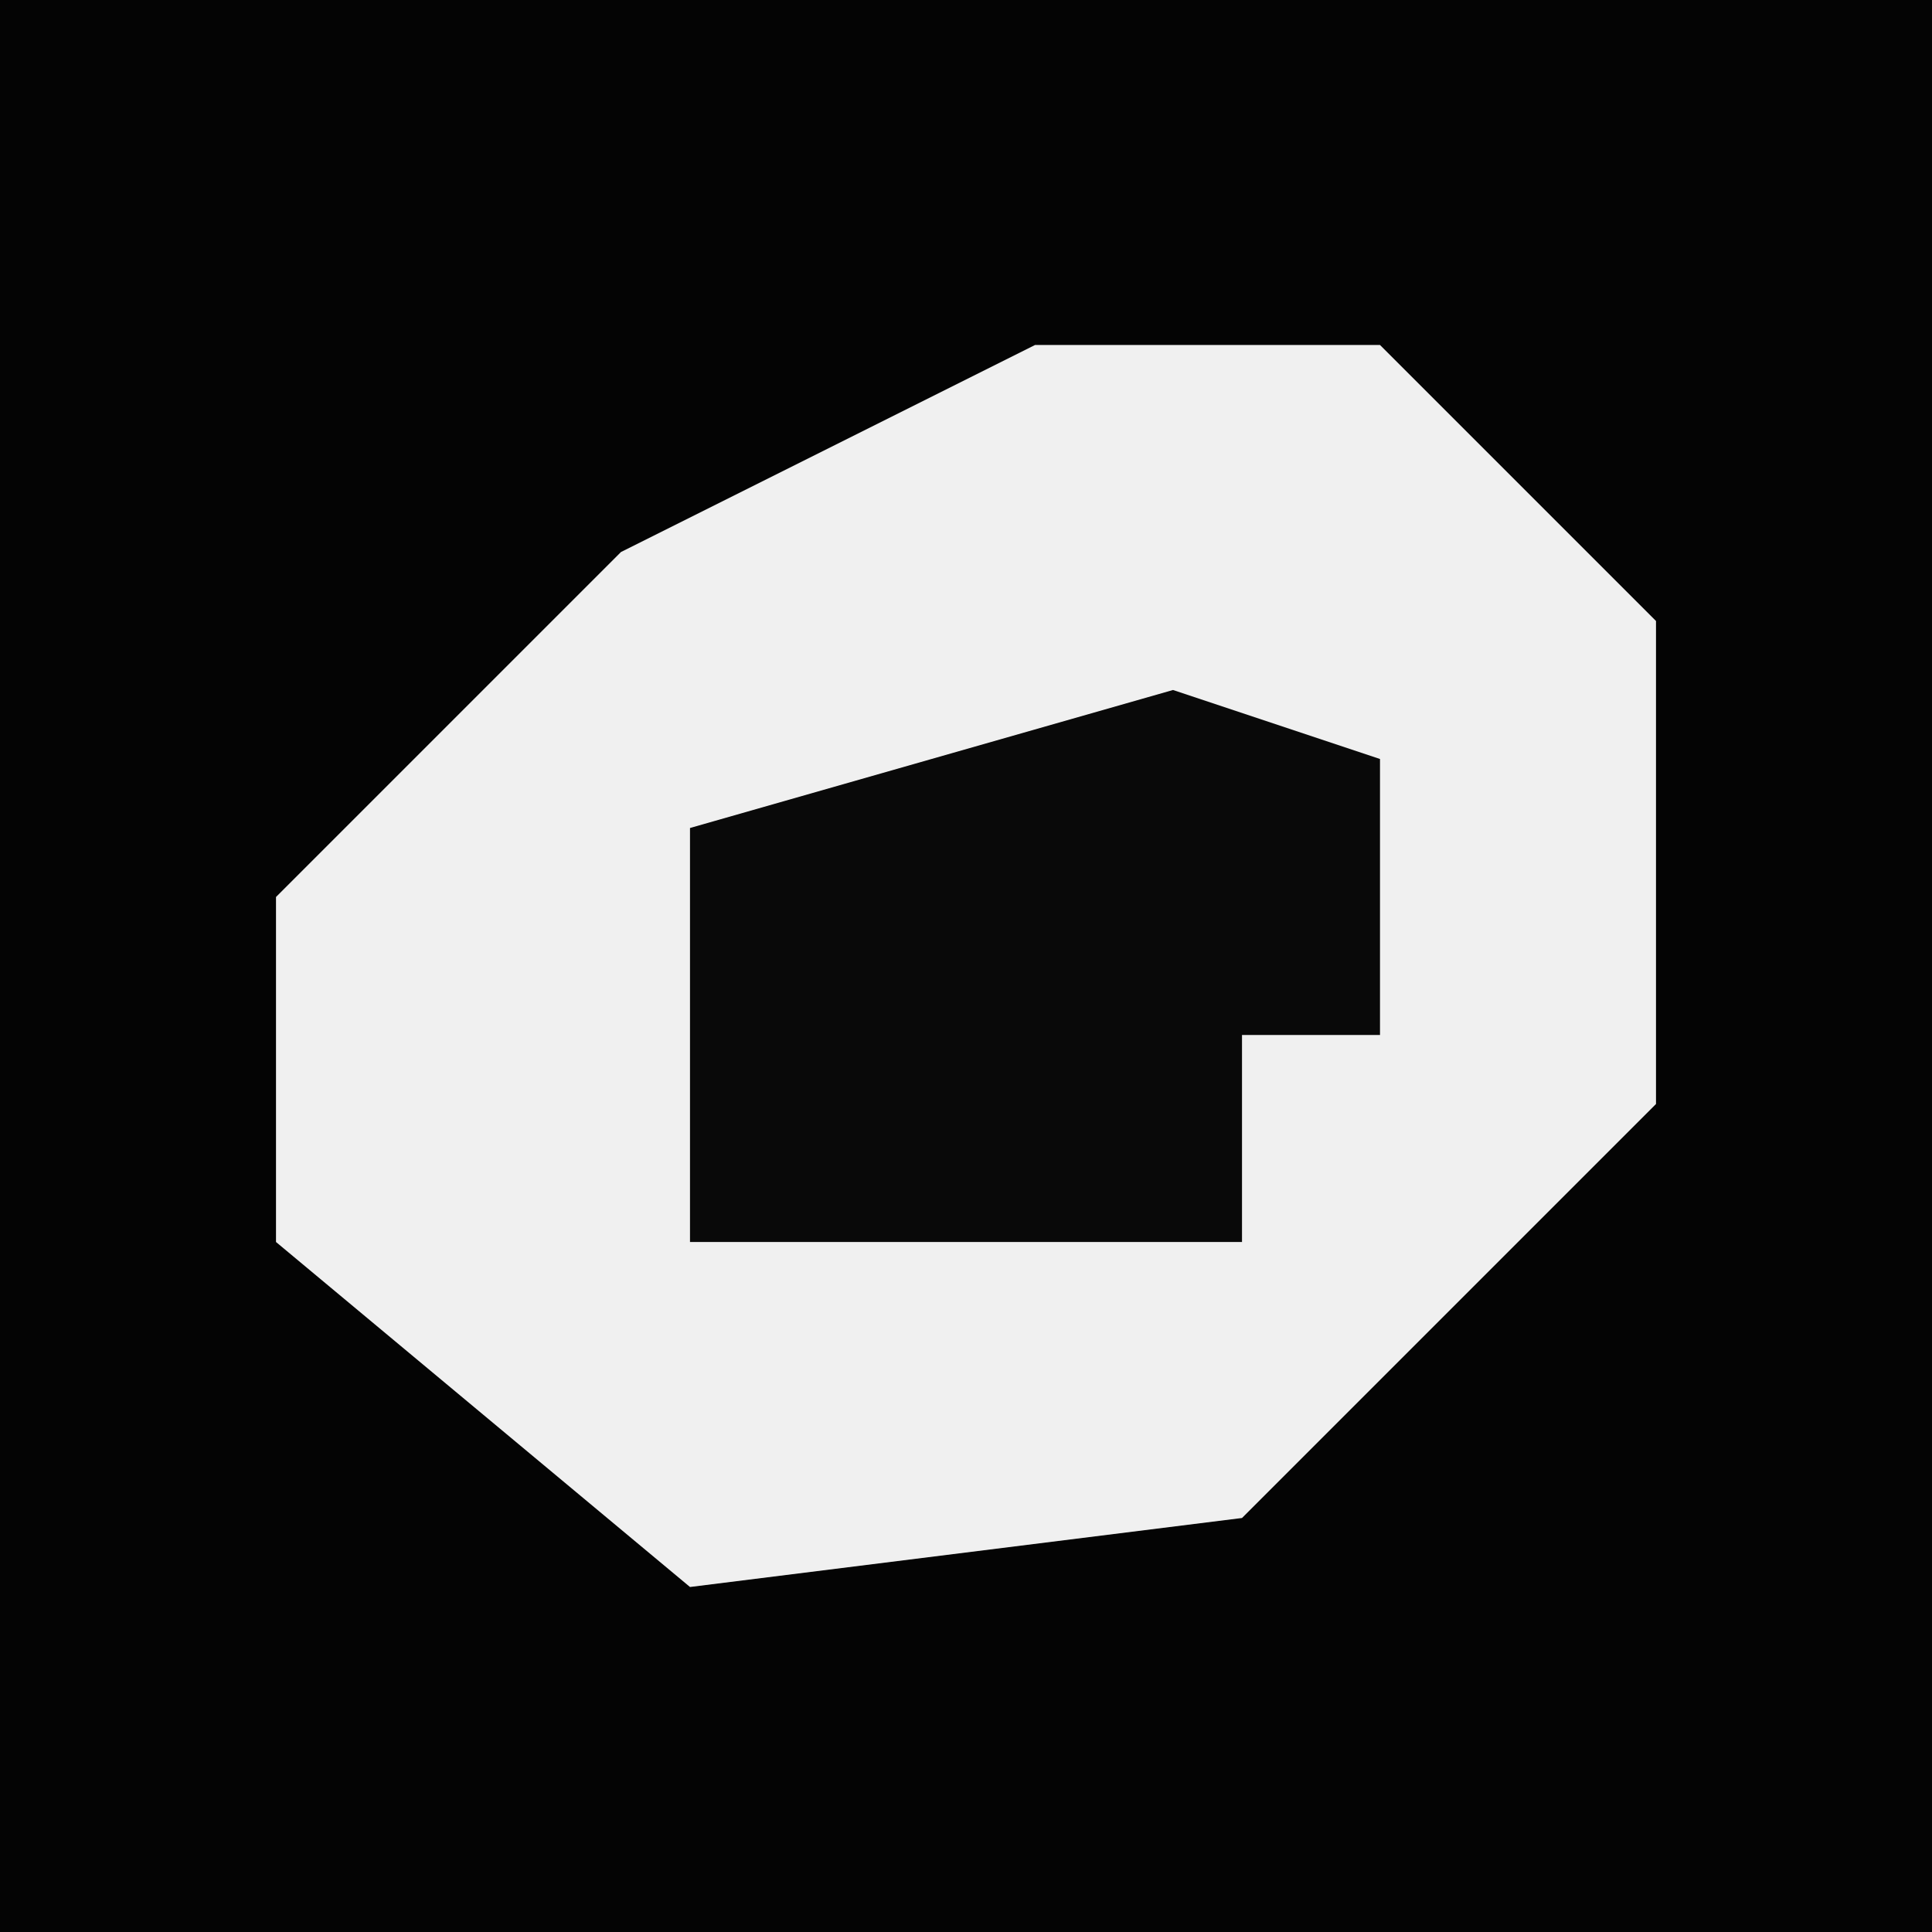 <?xml version="1.0" encoding="UTF-8"?>
<svg version="1.1" xmlns="http://www.w3.org/2000/svg" width="28" height="28">
<path d="M0,0 L28,0 L28,28 L0,28 Z " fill="#040404" transform="translate(0,0)"/>
<path d="M0,0 L5,0 L9,4 L9,11 L3,17 L-5,18 L-11,13 L-11,8 L-6,3 Z " fill="#F0F0F0" transform="translate(15,5)"/>
<path d="M0,0 L3,1 L3,5 L1,5 L1,8 L-7,8 L-7,2 Z " fill="#090909" transform="translate(17,10)"/>
</svg>
